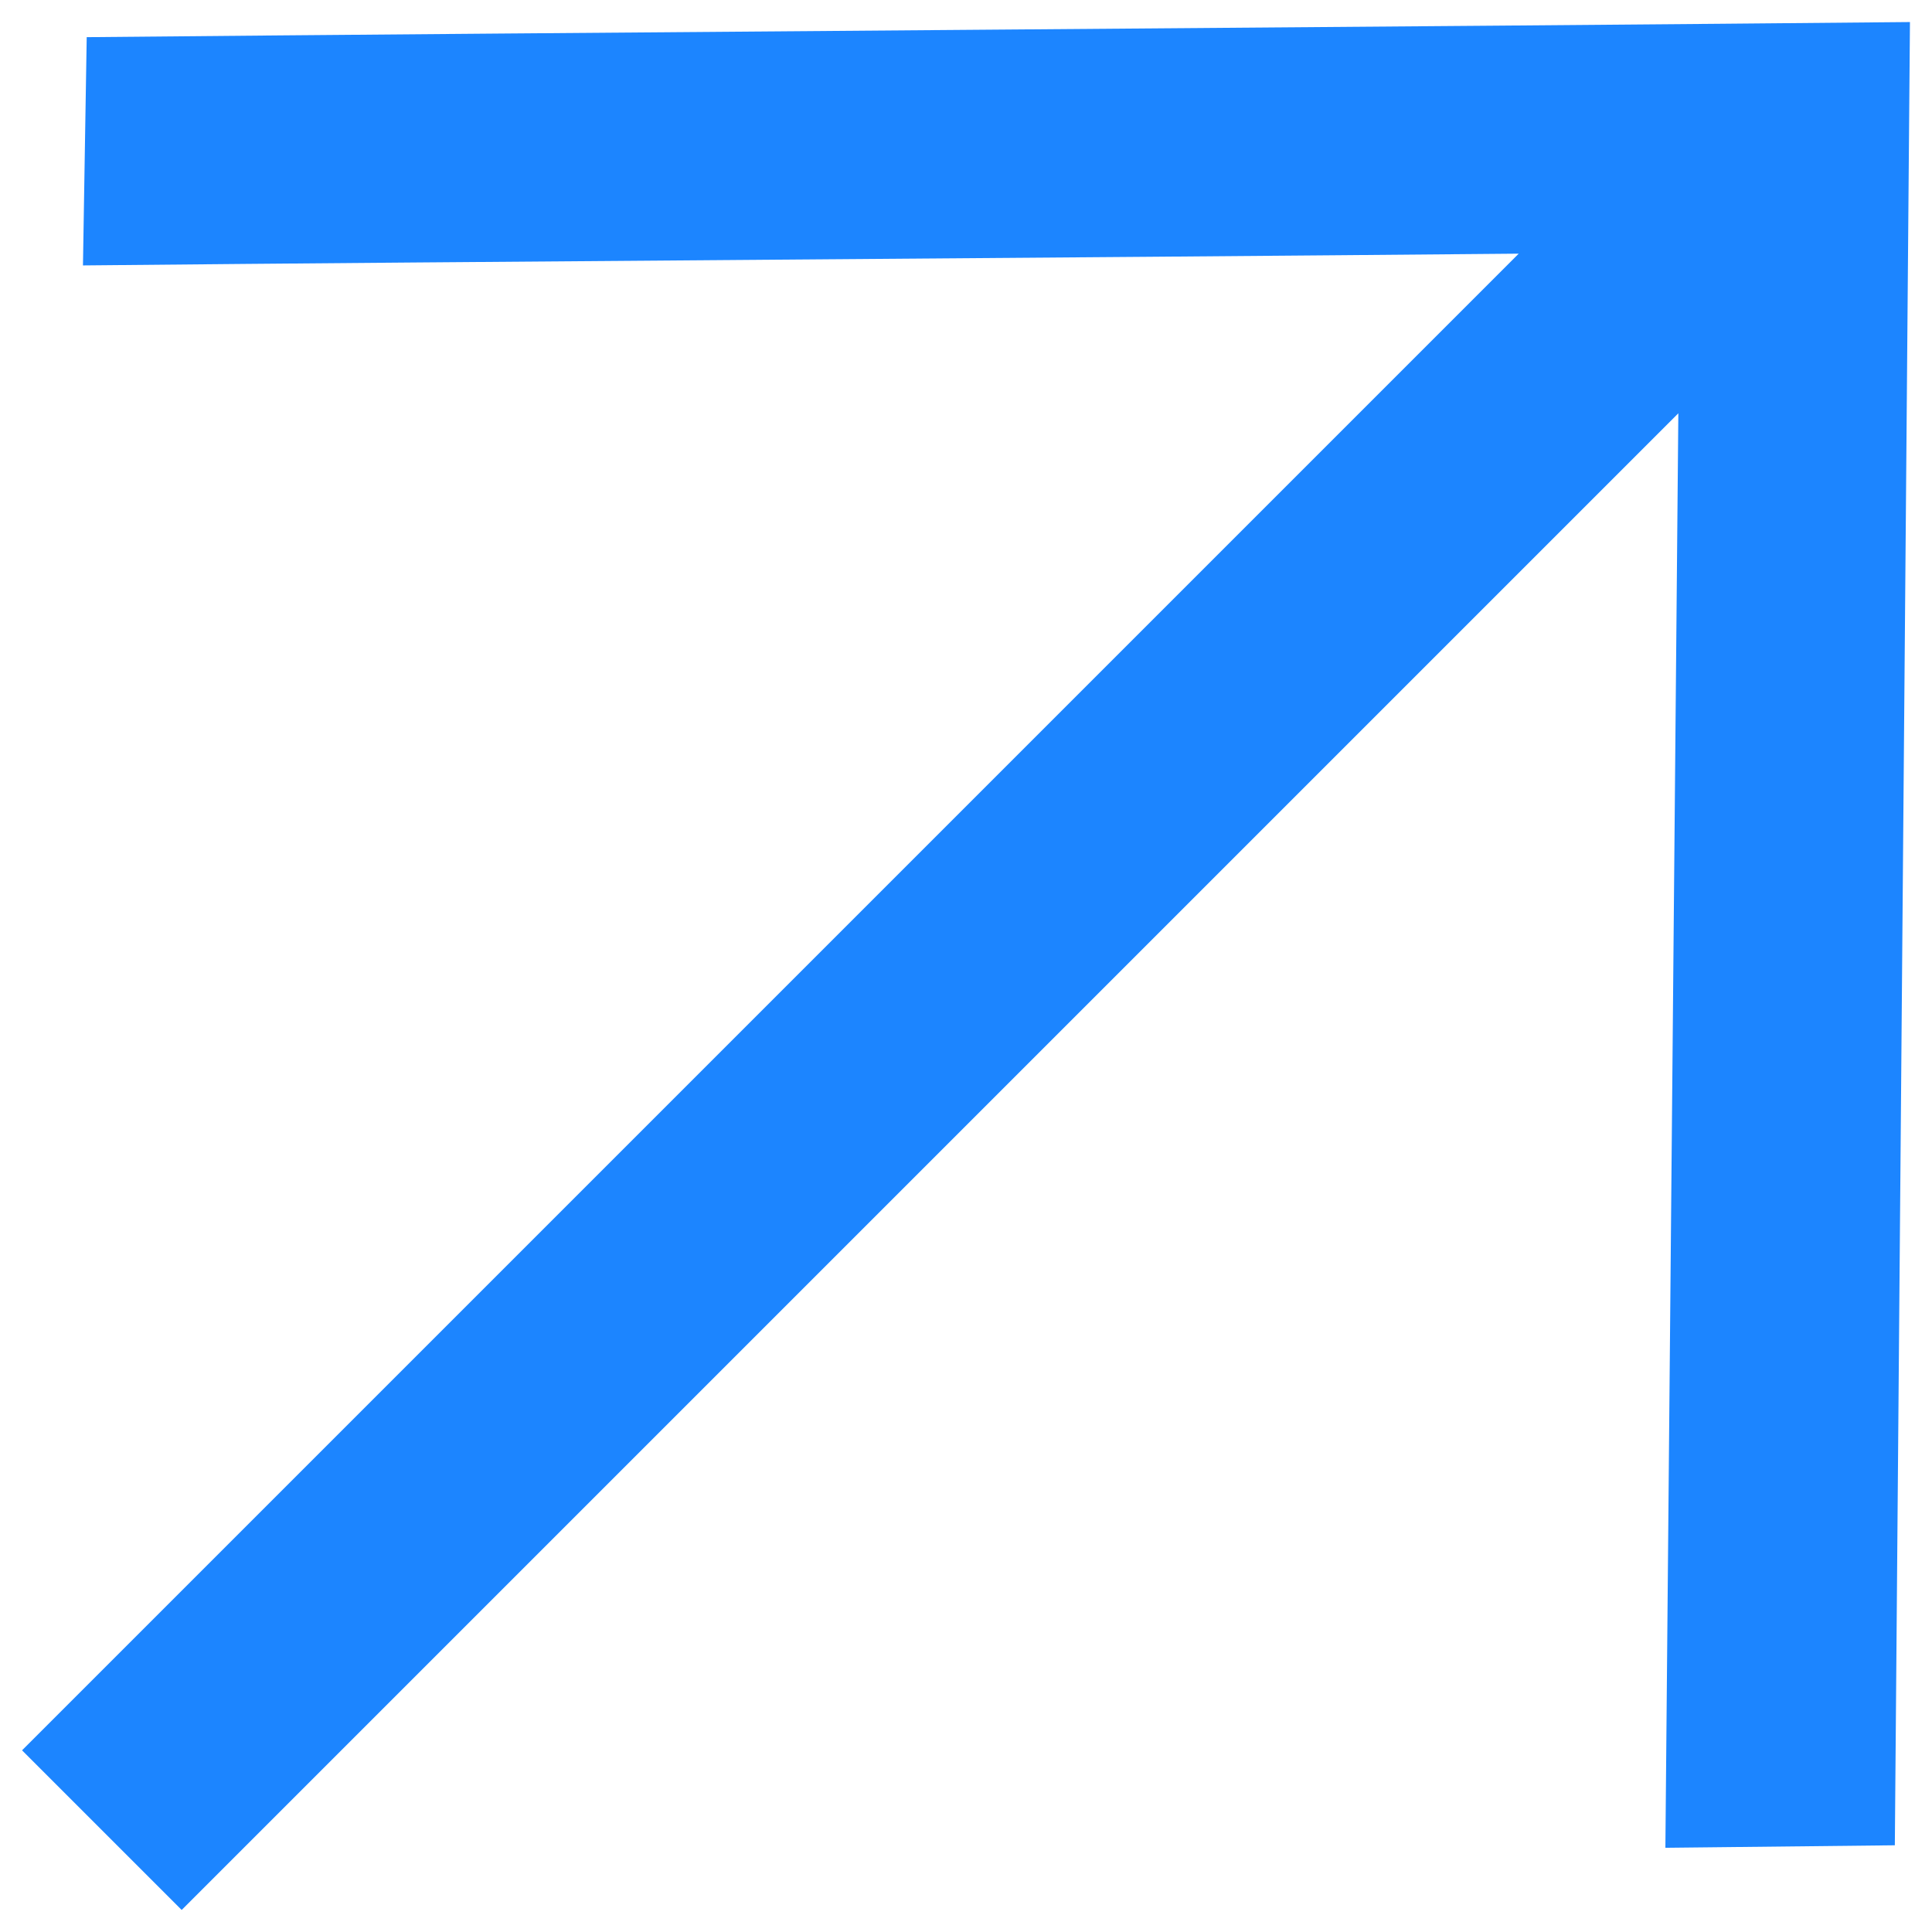 <svg width="34" height="34" viewBox="0 0 34 34" fill="none" xmlns="http://www.w3.org/2000/svg">
<path d="M33.346 32.474L33.612 0.388C25.575 0.466 9.563 0.576 1.526 0.654L1.46 4.671C8.689 4.6 18.285 4.541 26.727 4.464L0.388 30.803L3.197 33.612L29.536 7.273L29.308 32.518L33.346 32.474Z" fill="#1C85FF"/>
</svg>
